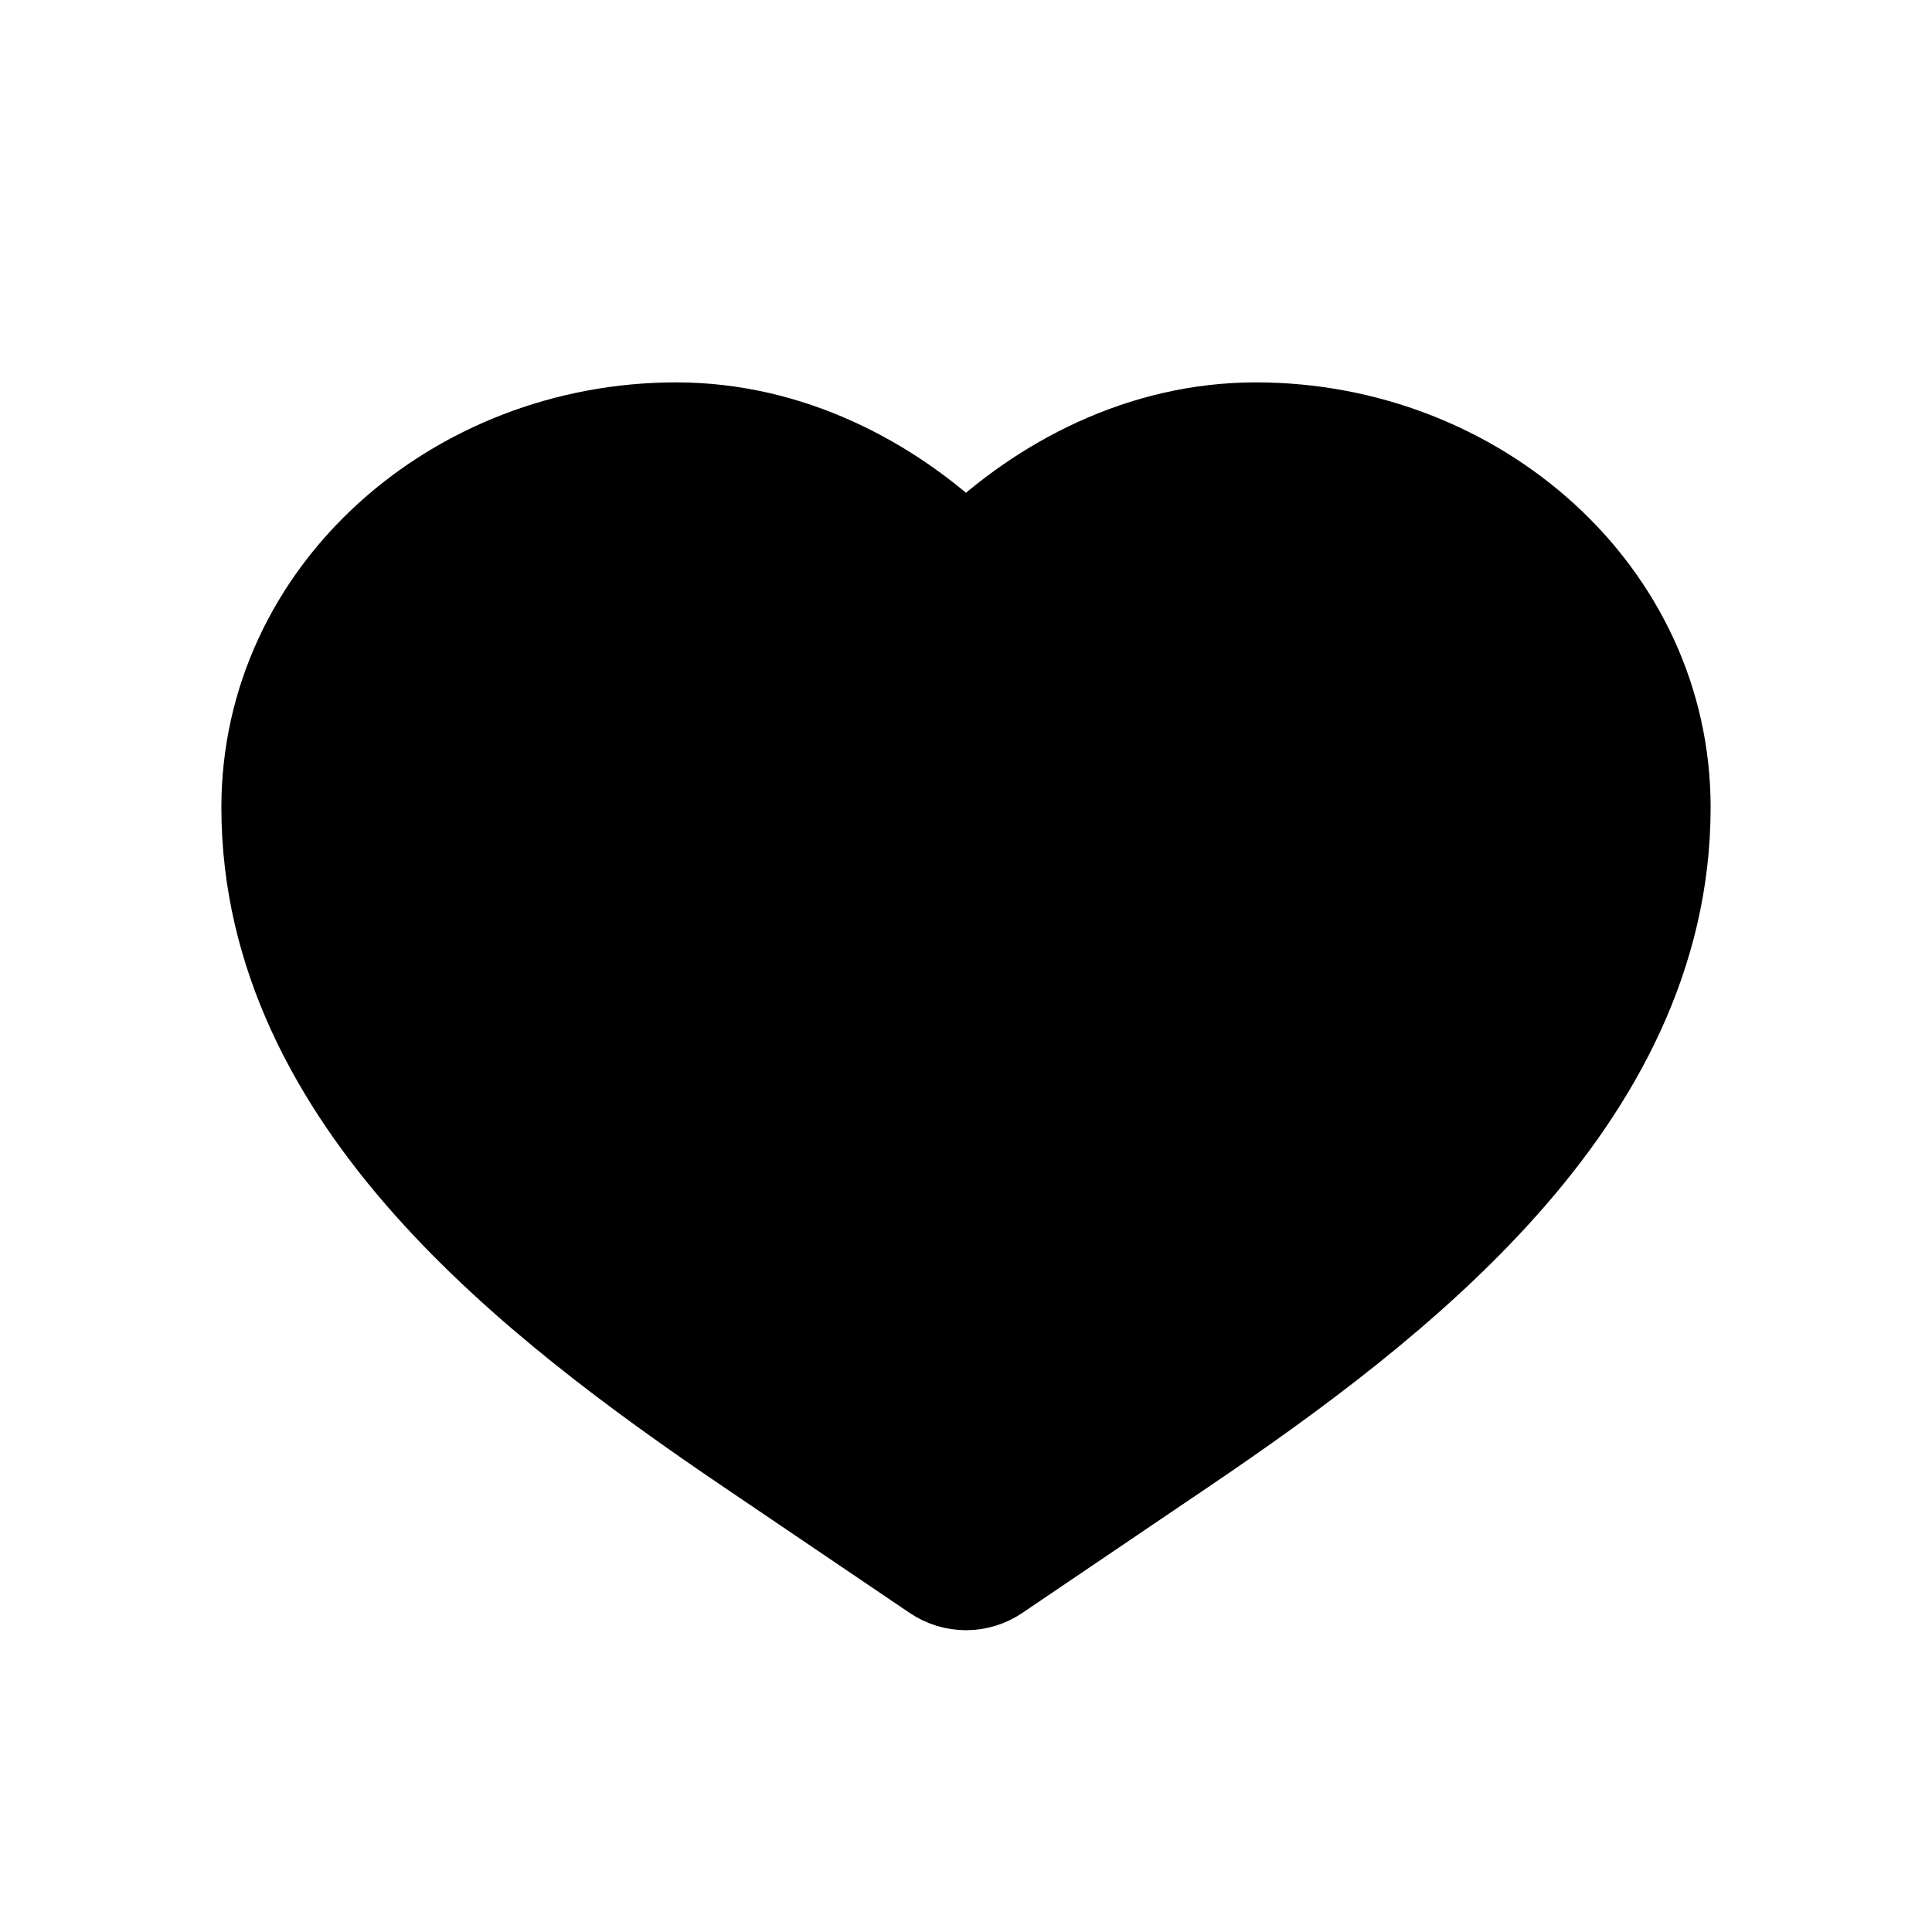 <svg xmlns="http://www.w3.org/2000/svg" width="36" height="36" viewBox="0 0 24 24" fill="none">
  <path d="M8.4 5.25C5.62 5.25 3.25 7.33 3.25 10.03C3.25 11.893 4.122 13.461 5.278 14.76C6.431 16.055 7.918 17.142 9.261 18.052L11.58 19.622C11.704 19.706 11.85 19.751 12 19.751C12.15 19.751 12.296 19.706 12.42 19.622L14.739 18.052C16.083 17.142 17.569 16.055 18.721 14.76C19.878 13.461 20.75 11.893 20.75 10.03C20.75 7.33 18.38 5.25 15.6 5.25C14.166 5.25 12.905 5.922 12 6.792C11.095 5.922 9.833 5.25 8.4 5.25Z" stroke="current" fill="current"/>
</svg>
